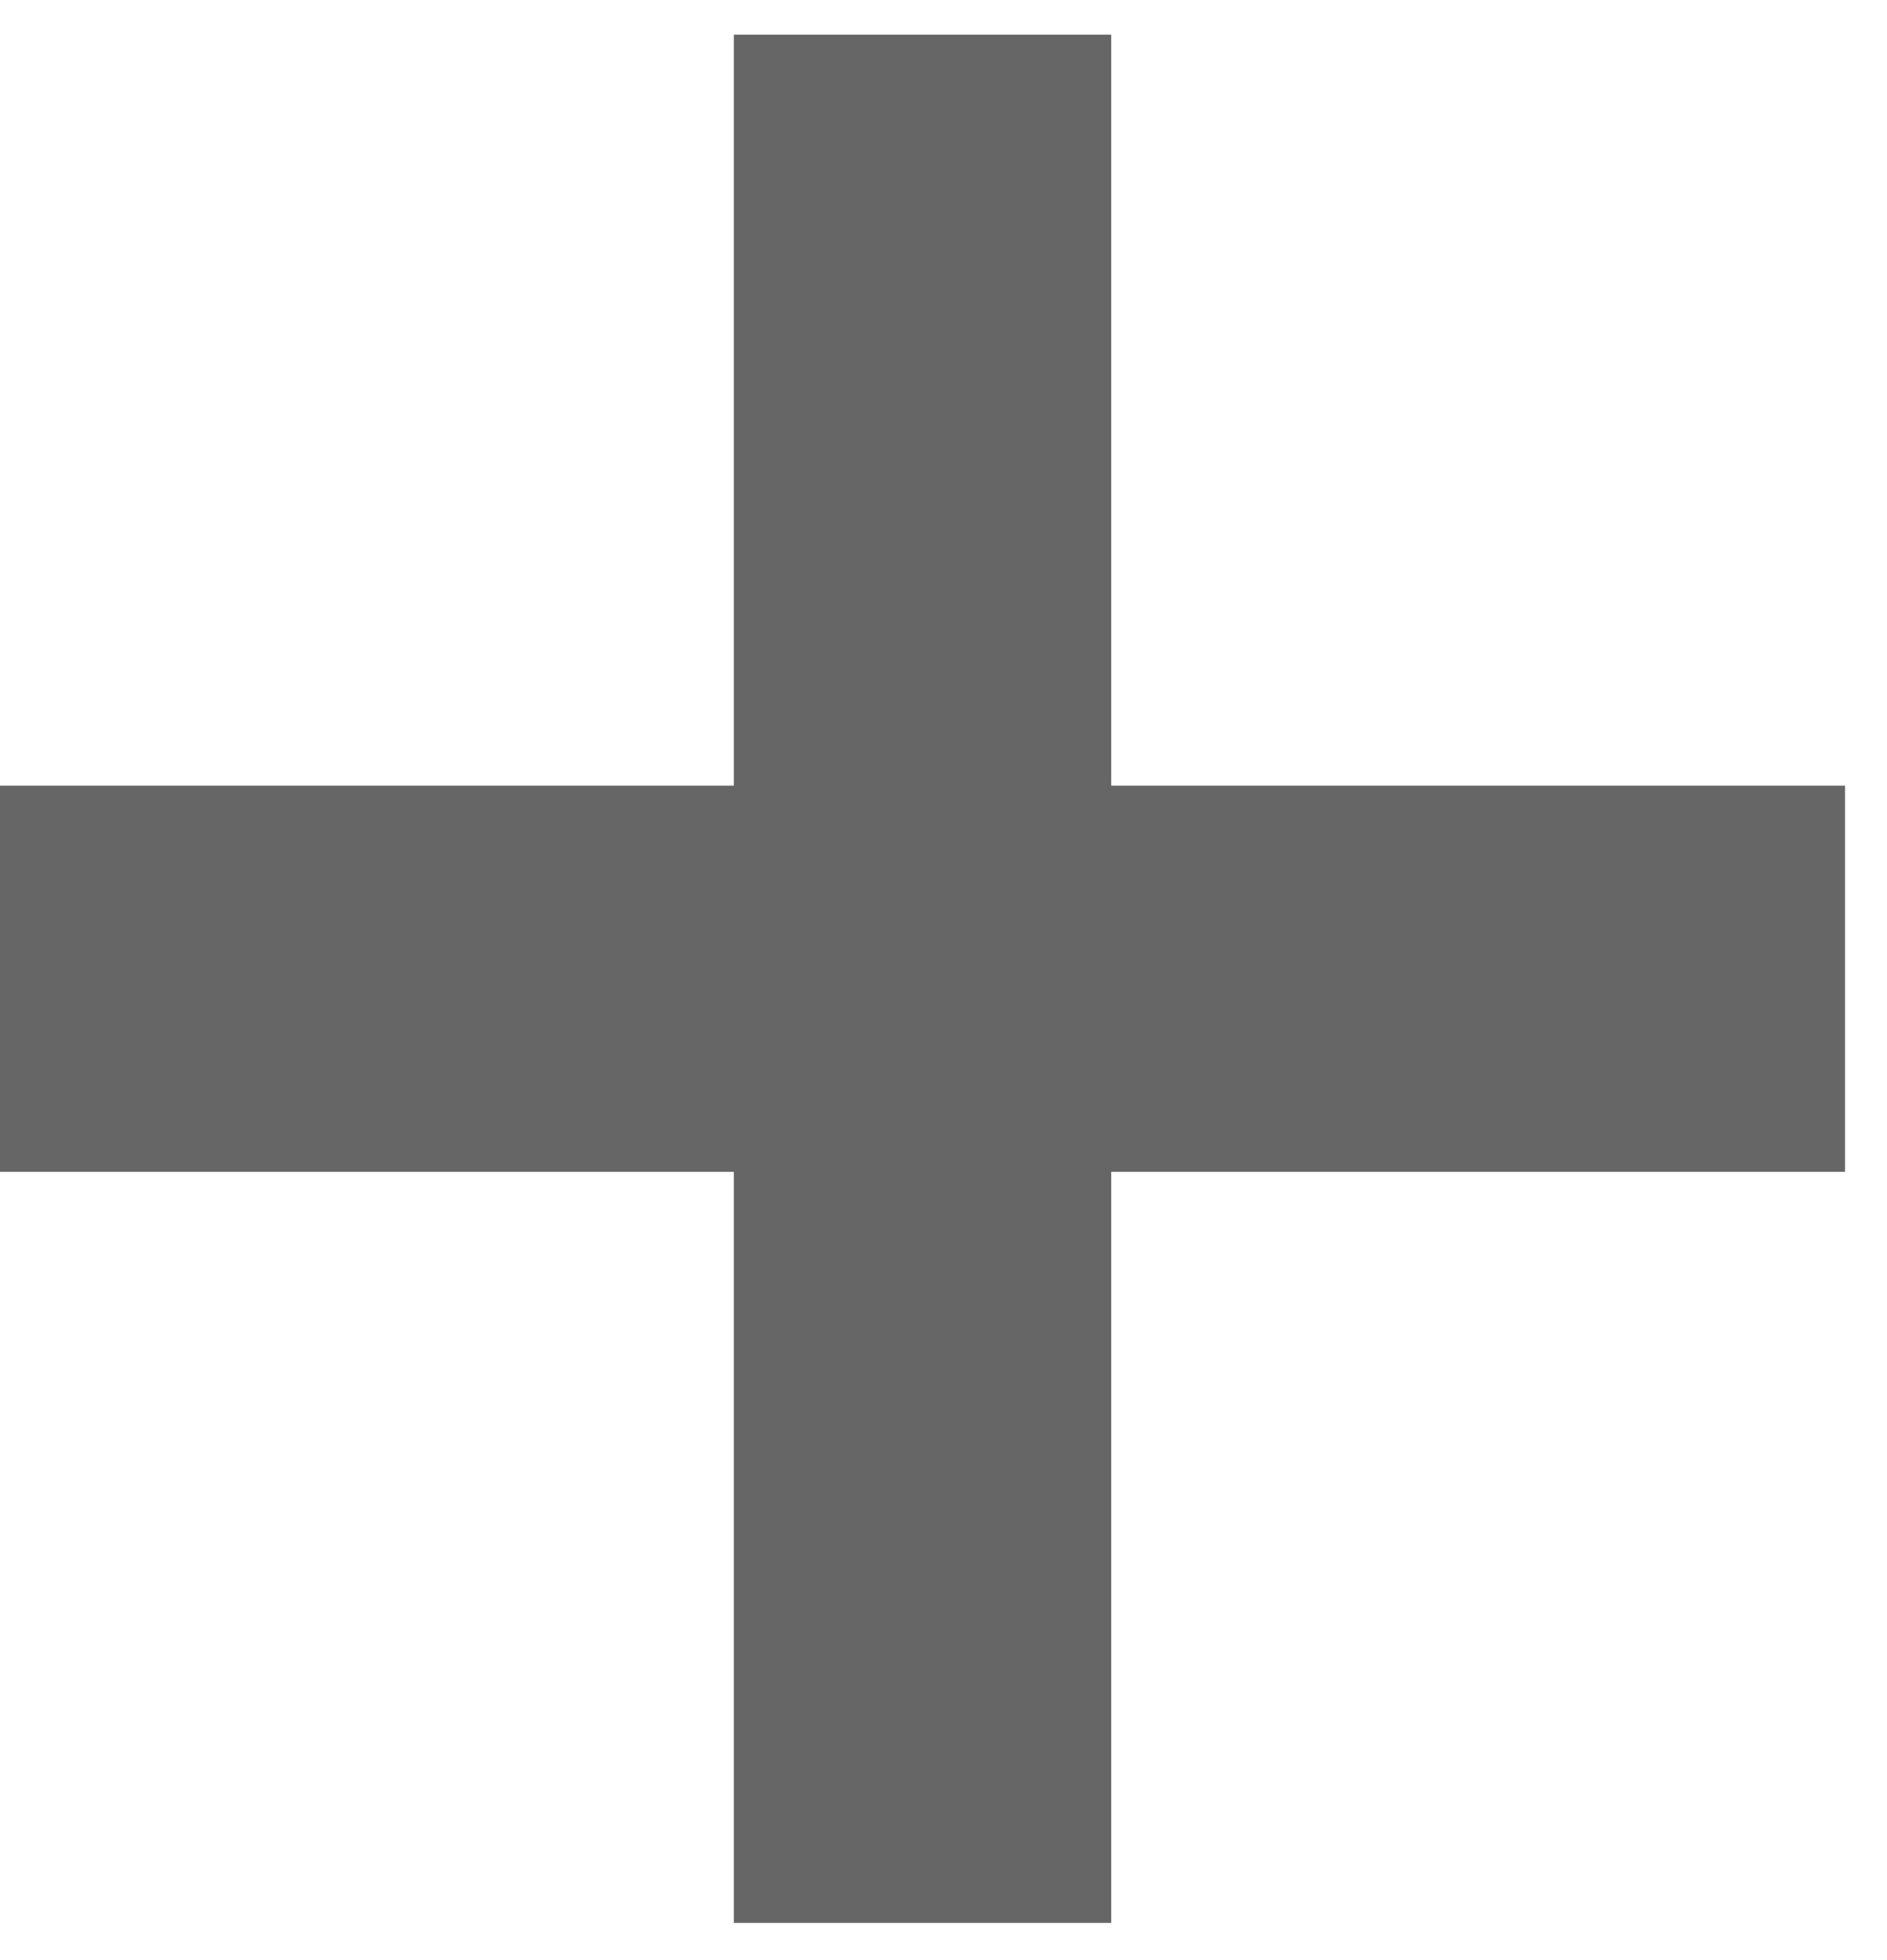 <?xml version="1.0" encoding="UTF-8" standalone="no"?>
<svg width="26px" height="27px" viewBox="0 0 26 27" version="1.1" xmlns="http://www.w3.org/2000/svg" xmlns:xlink="http://www.w3.org/1999/xlink" xmlns:sketch="http://www.bohemiancoding.com/sketch/ns">
    <!-- Generator: Sketch 3.2 (9961) - http://www.bohemiancoding.com/sketch -->
    <title>Group</title>
    <desc>Created with Sketch.</desc>
    <defs></defs>
    <g id="Page-1" stroke="none" stroke-width="1" fill="none" fill-rule="evenodd" sketch:type="MSPage">
        <g id="Desktop" sketch:type="MSArtboardGroup" transform="translate(-645, -886)" fill="#666666">
            <g id="Group" sketch:type="MSLayerGroup" transform="translate(645, 885)">
                <path d="M25.422,17.142 L15.311,17.142 L15.311,27.487 L10.111,27.487 L10.111,17.142 L0,17.142 L0,11.822 L10.111,11.822 L10.111,1.478 L15.311,1.478 L15.311,11.822 L25.422,11.822 L25.422,17.142 Z" id="Shape" sketch:type="MSShapeGroup"></path>
            </g>
        </g>
    </g>
</svg>